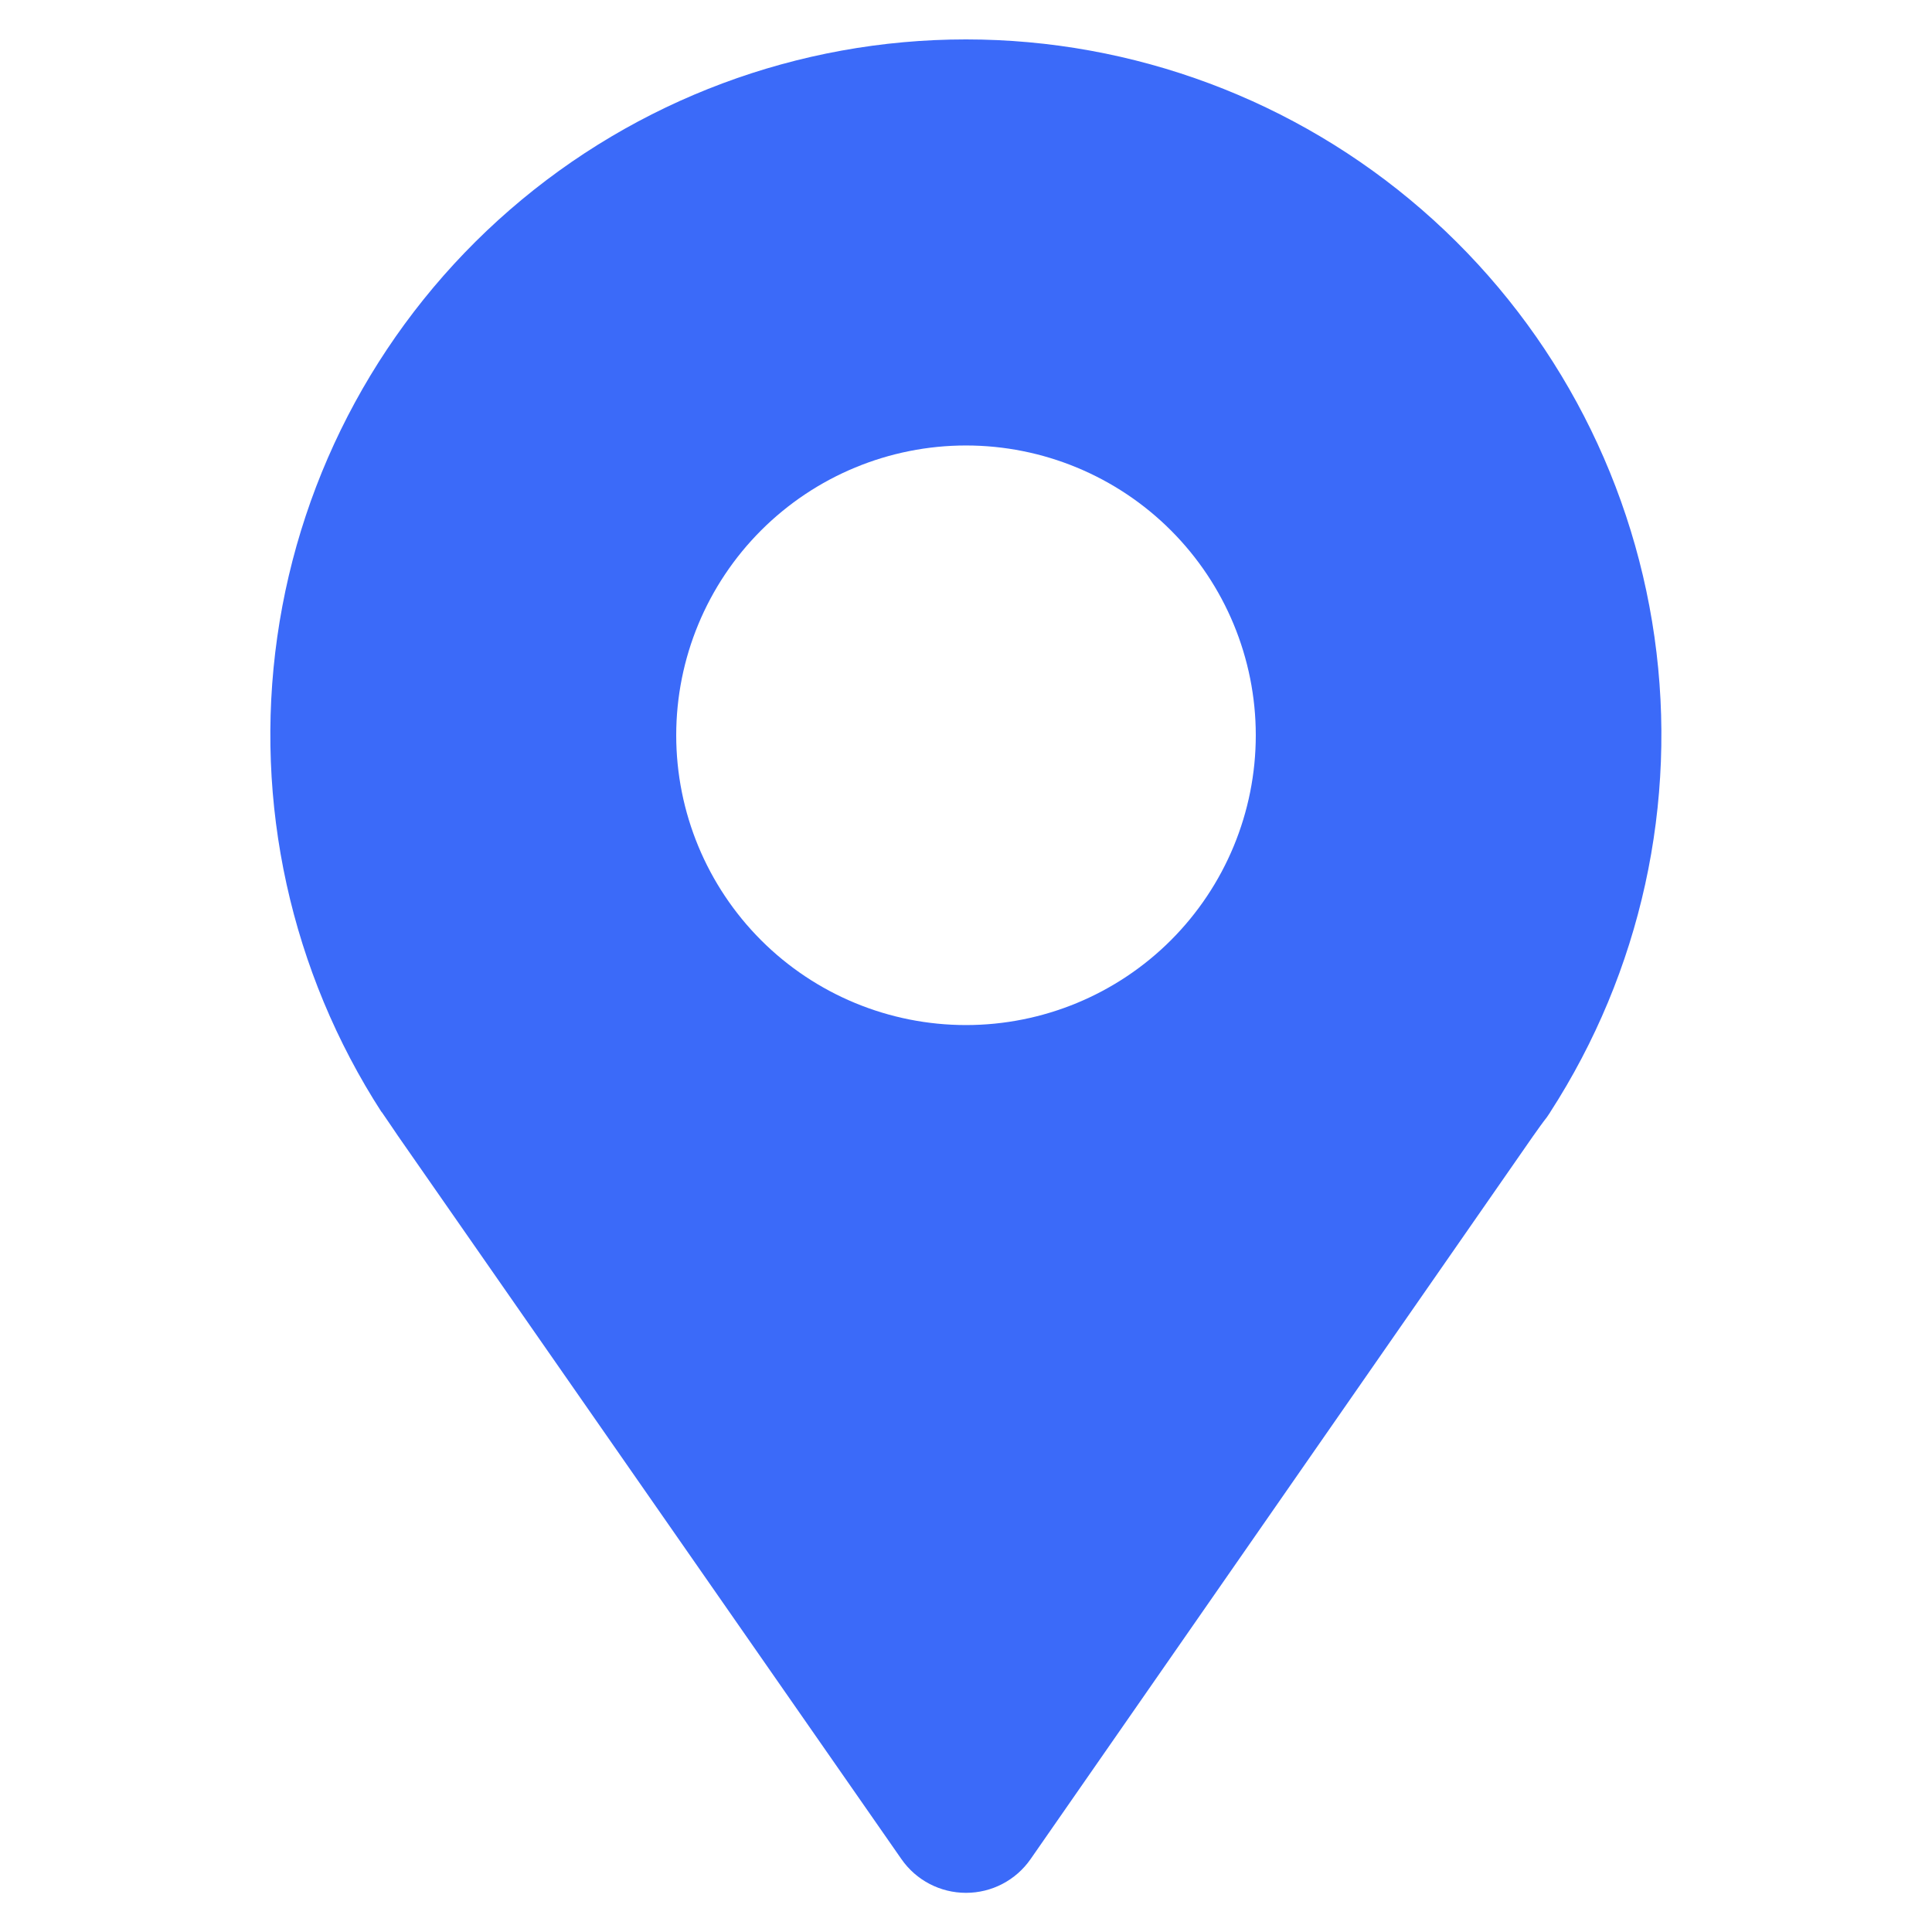 <?xml version="1.0" encoding="UTF-8"?>
<svg width="100pt" height="100pt" version="1.1" viewBox="0 0 100 100" xmlns="http://www.w3.org/2000/svg">
 <path d="m19.738 57.531 0.18 0.262c0.219 0.328 0.449 0.648 0.68 1l26.062 37.438c0.762 1.094 2.008 1.742 3.34 1.742s2.578-0.648 3.34-1.742l26-37.41c0.25-0.352 0.488-0.691 0.73-1l0.16-0.238v-0.004c4.707-7.281 6.625-16.016 5.406-24.602-1.219-8.586-5.496-16.441-12.043-22.125-6.547-5.684-14.93-8.812-23.598-8.812-8.672 0-17.051 3.129-23.598 8.812-6.551 5.684-10.828 13.539-12.047 22.125-1.219 8.586 0.703 17.32 5.41 24.602zm30.262-34.473c3.977 0 7.793 1.582 10.605 4.394s4.394 6.629 4.394 10.605c0 3.981-1.582 7.797-4.394 10.609s-6.629 4.391-10.605 4.391-7.793-1.578-10.605-4.391-4.394-6.629-4.394-10.609c0-3.977 1.582-7.793 4.394-10.605s6.629-4.394 10.605-4.394z" fill="#3b6af9"/>
</svg>
